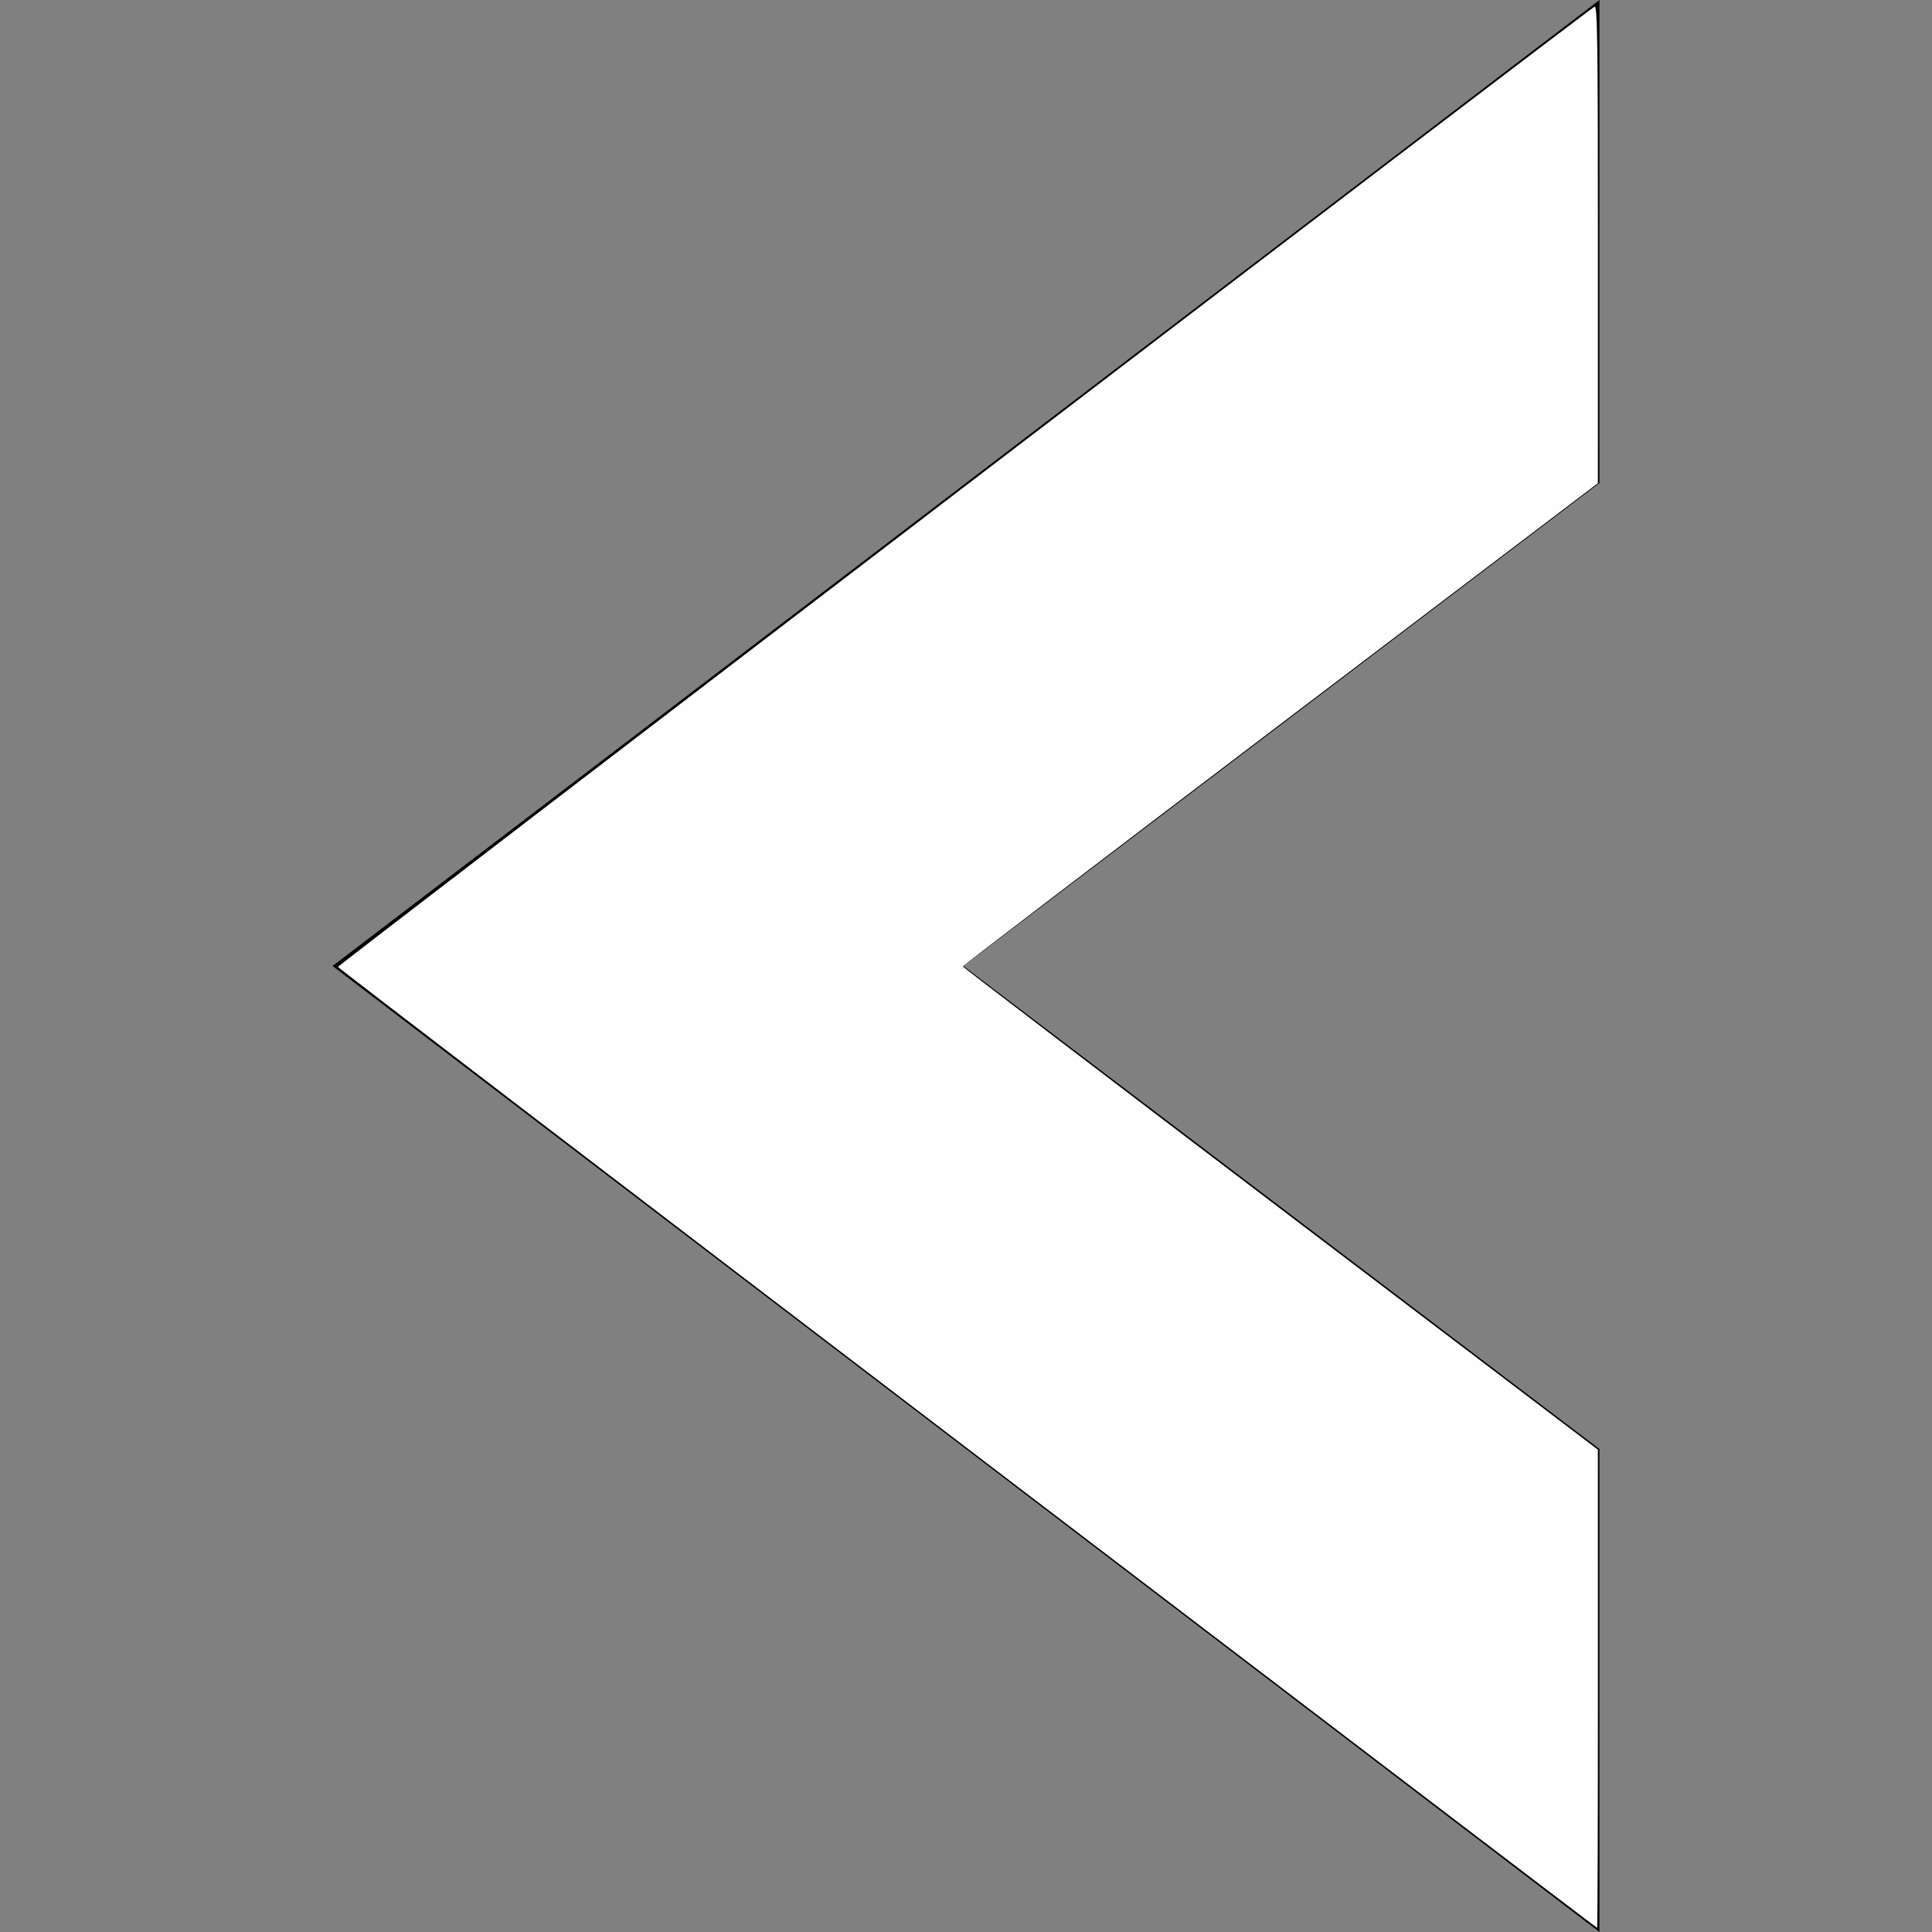 <?xml version="1.0" encoding="UTF-8" standalone="no"?>
<!-- Uploaded to: SVG Repo, www.svgrepo.com, Generator: SVG Repo Mixer Tools -->

<svg
   fill="#000000"
   version="1.1"
   id="Capa_1"
   width="800px"
   height="800px"
   viewBox="0 0 558.957 558.957"
   xml:space="preserve"
   sodipodi:docname="left-arrow.svg"
   inkscape:version="1.2.2 (b0a8486541, 2022-12-01)"
   xmlns:inkscape="http://www.inkscape.org/namespaces/inkscape"
   xmlns:sodipodi="http://sodipodi.sourceforge.net/DTD/sodipodi-0.dtd"
   xmlns="http://www.w3.org/2000/svg"
   xmlns:svg="http://www.w3.org/2000/svg"><rect x="0" y="0" width="558.957" height="558.957" fill="#808080" stroke="none"/><defs
   id="defs11" /><sodipodi:namedview
   id="namedview9"
   pagecolor="#ffffff"
   bordercolor="#000000"
   borderopacity="0.25"
   inkscape:showpageshadow="2"
   inkscape:pageopacity="0.0"
   inkscape:pagecheckerboard="0"
   inkscape:deskcolor="#d1d1d1"
   showgrid="false"
   inkscape:zoom="0.9775"
   inkscape:cx="400.51151"
   inkscape:cy="400"
   inkscape:window-width="1920"
   inkscape:window-height="1011"
   inkscape:window-x="0"
   inkscape:window-y="0"
   inkscape:window-maximized="1"
   inkscape:current-layer="Capa_1" />
<g
   id="g6">
	<g
   id="g4">
		<polygon
   points="462.745,0 96.212,279.479 462.745,558.957 462.745,419.221 278.713,279.479 462.745,139.738   "
   id="polygon2" />
	</g>
</g>
<path
   style="fill:#ffffff;fill-opacity:0.993;stroke-width:1.023"
   d="M 400.442,599.504 C 257.289,490.356 140.037,400.675 139.883,400.212 139.658,399.537 655.11,5.649 659.996,2.762 661.157,2.077 661.38,17.976 661.372,100.972 L 661.363,200 529.926,299.744 C 457.636,354.604 398.49,399.719 398.49,400 c 3.4e-4,0.281 59.146,45.396 131.435,100.256 L 661.359,600 l 0.011,98.977 c 0.006,54.437 -0.138,98.977 -0.319,98.977 -0.182,0 -117.456,-89.303 -260.609,-198.45 z"
   id="path1589"
   transform="scale(0.699)" /></svg>
